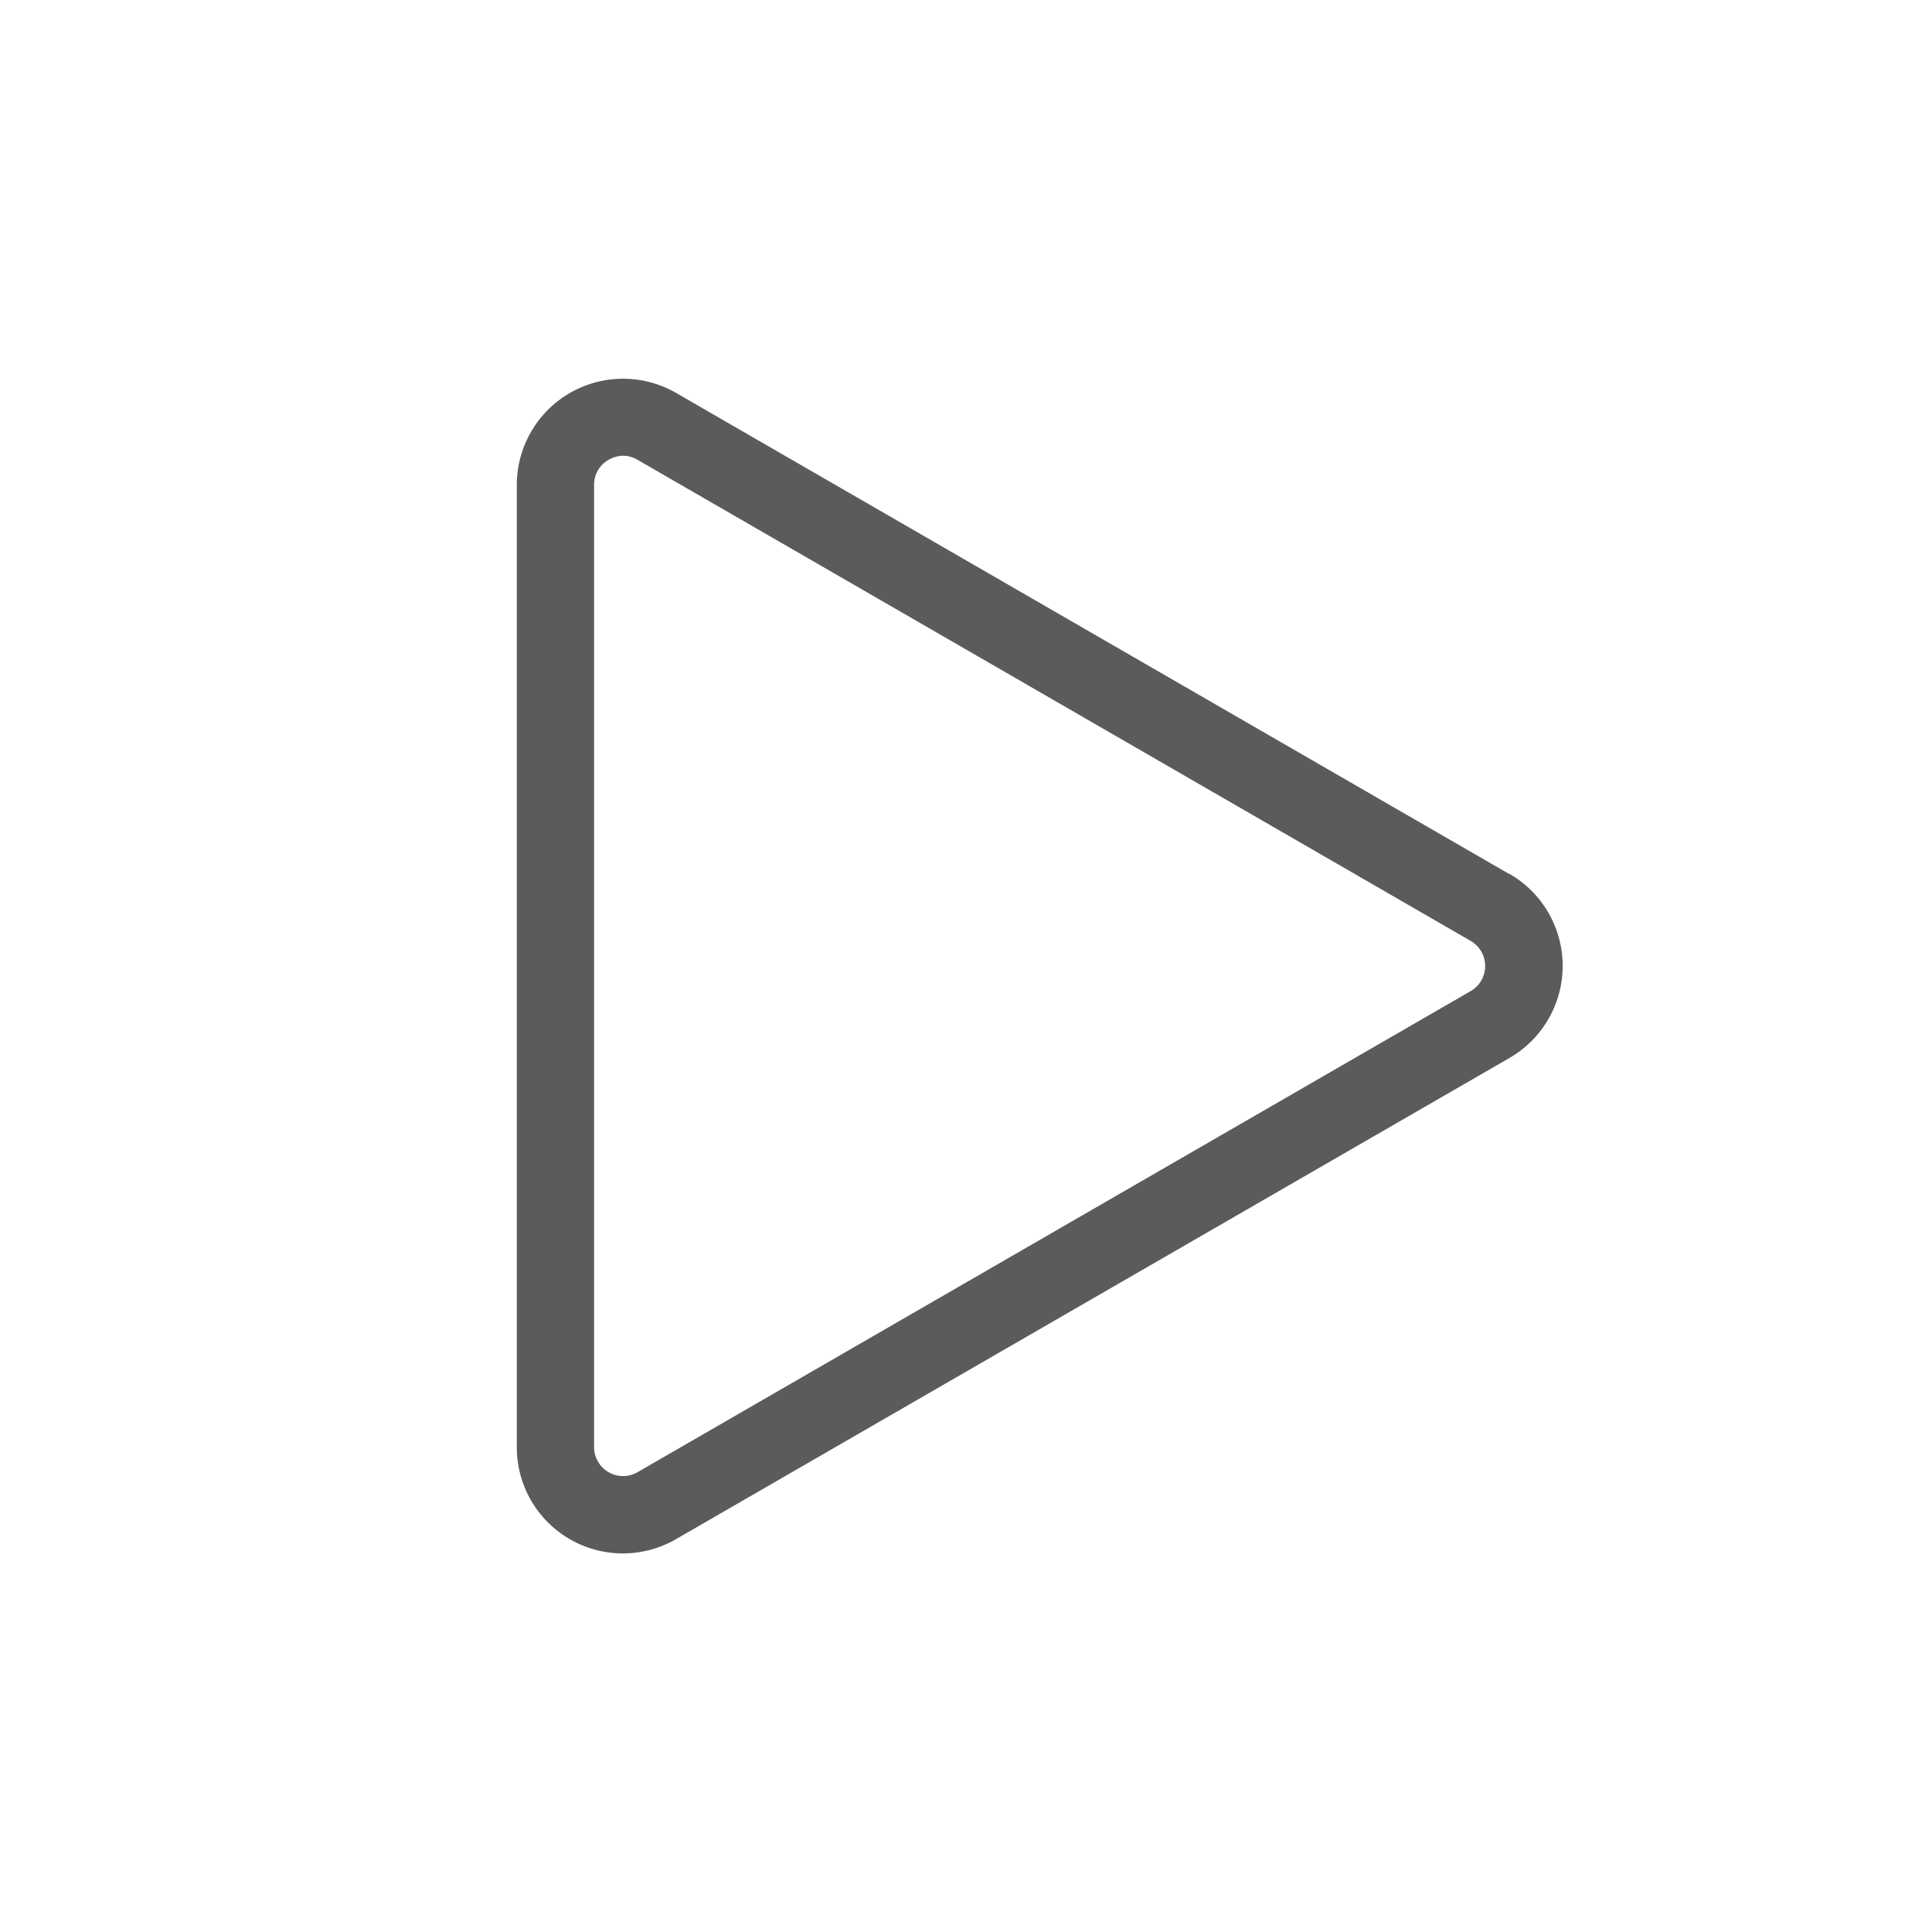 <svg id="Layer_1" data-name="Layer 1" xmlns="http://www.w3.org/2000/svg" viewBox="0 0 100 100">
  <defs>
    <style>
      .cls-1 {
        fill: #5b5b5b;
      }
    </style>
  </defs>
  <title>meaterial_animation</title>
  <path class="cls-1" d="M78.12,45.24,35,20.34a5.5,5.5,0,0,0-8.25,4.76V74.9A5.49,5.49,0,0,0,35,79.66l43.13-24.9a5.5,5.5,0,0,0,0-9.53Zm-2,6.06L33,76.2a1.5,1.5,0,0,1-2.25-1.3V25.1a1.47,1.47,0,0,1,.75-1.3,1.54,1.54,0,0,1,.76-.21,1.47,1.47,0,0,1,.74.21L76.12,48.7a1.5,1.5,0,0,1,0,2.6Z"/>
</svg>
